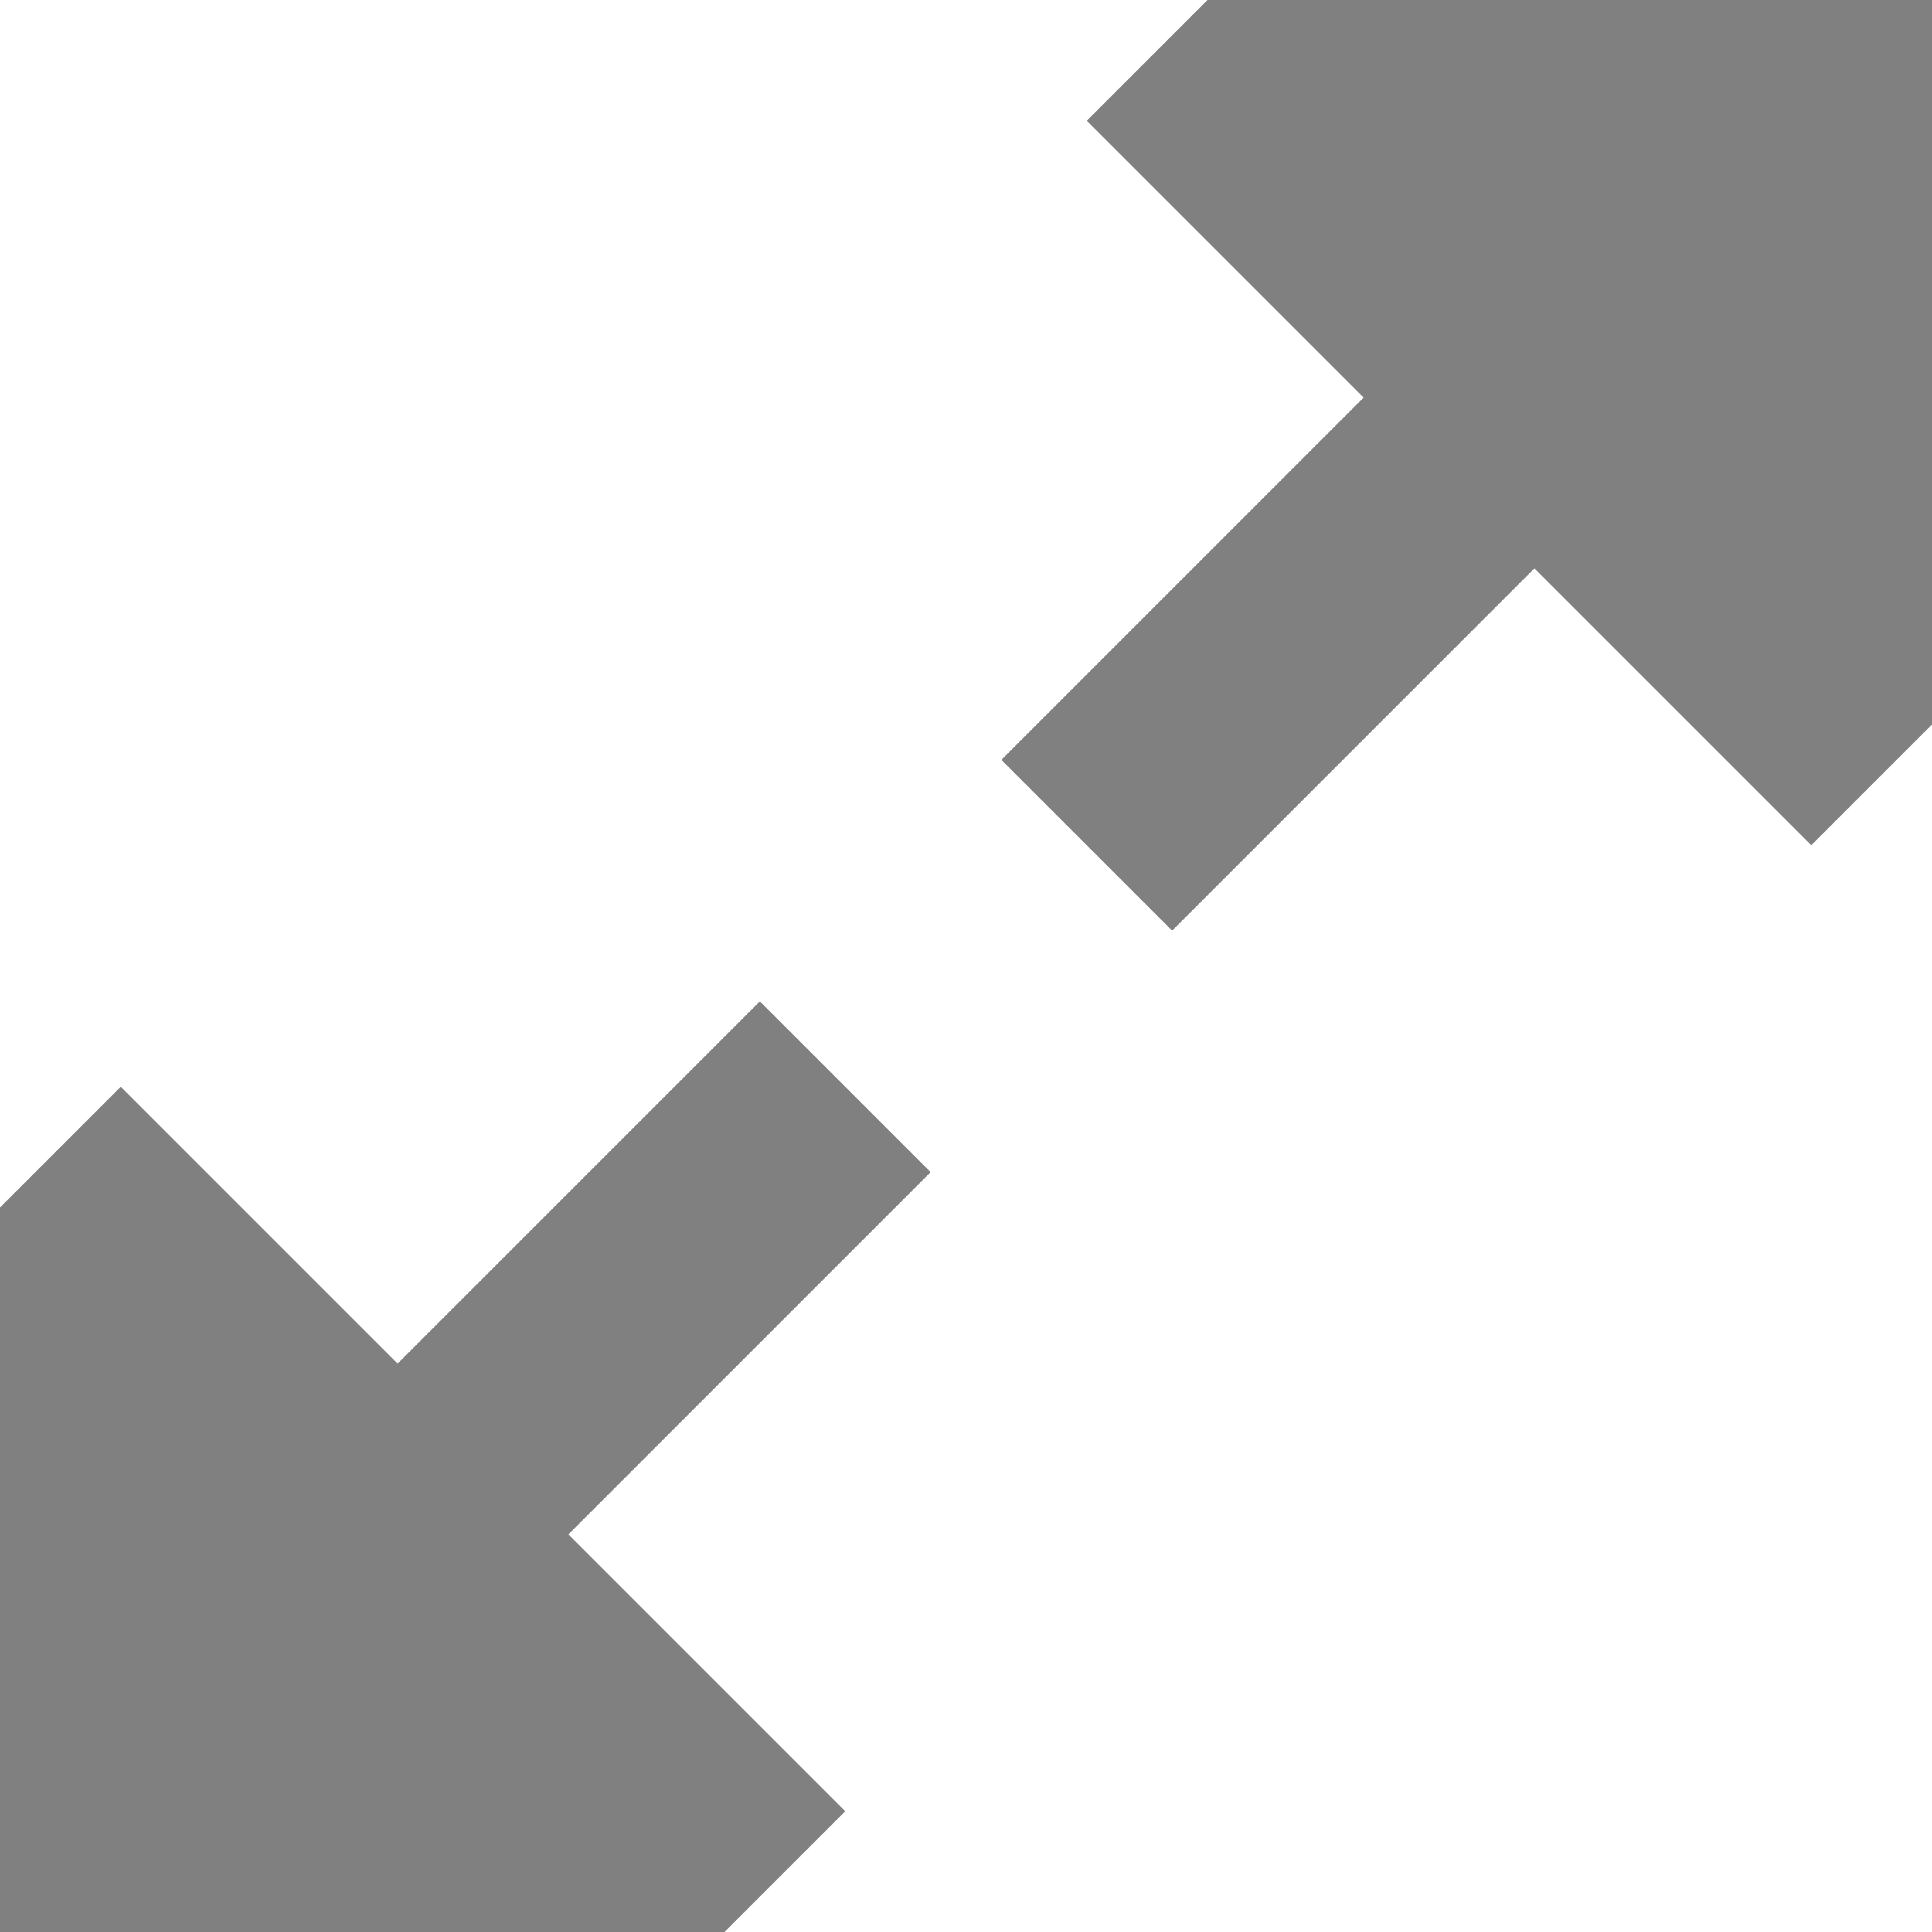 <?xml version="1.0" encoding="utf-8"?><!-- Uploaded to: SVG Repo, www.svgrepo.com, Generator: SVG Repo Mixer Tools -->
<svg width="800px" height="800px" viewBox="0 0 16 16" fill="gray" xmlns="http://www.w3.org/2000/svg">
<path d="M10 0L9 1L11.293 3.293L8.293 6.293L9.707 7.707L12.707 4.707L15 7L16 6L16 0H10Z" fill="gray"/>
<path d="M0 16H6L7 15L4.707 12.707L7.707 9.707L6.293 8.293L3.293 11.293L1 9L0 10V16Z" fill="gray"/>
</svg>